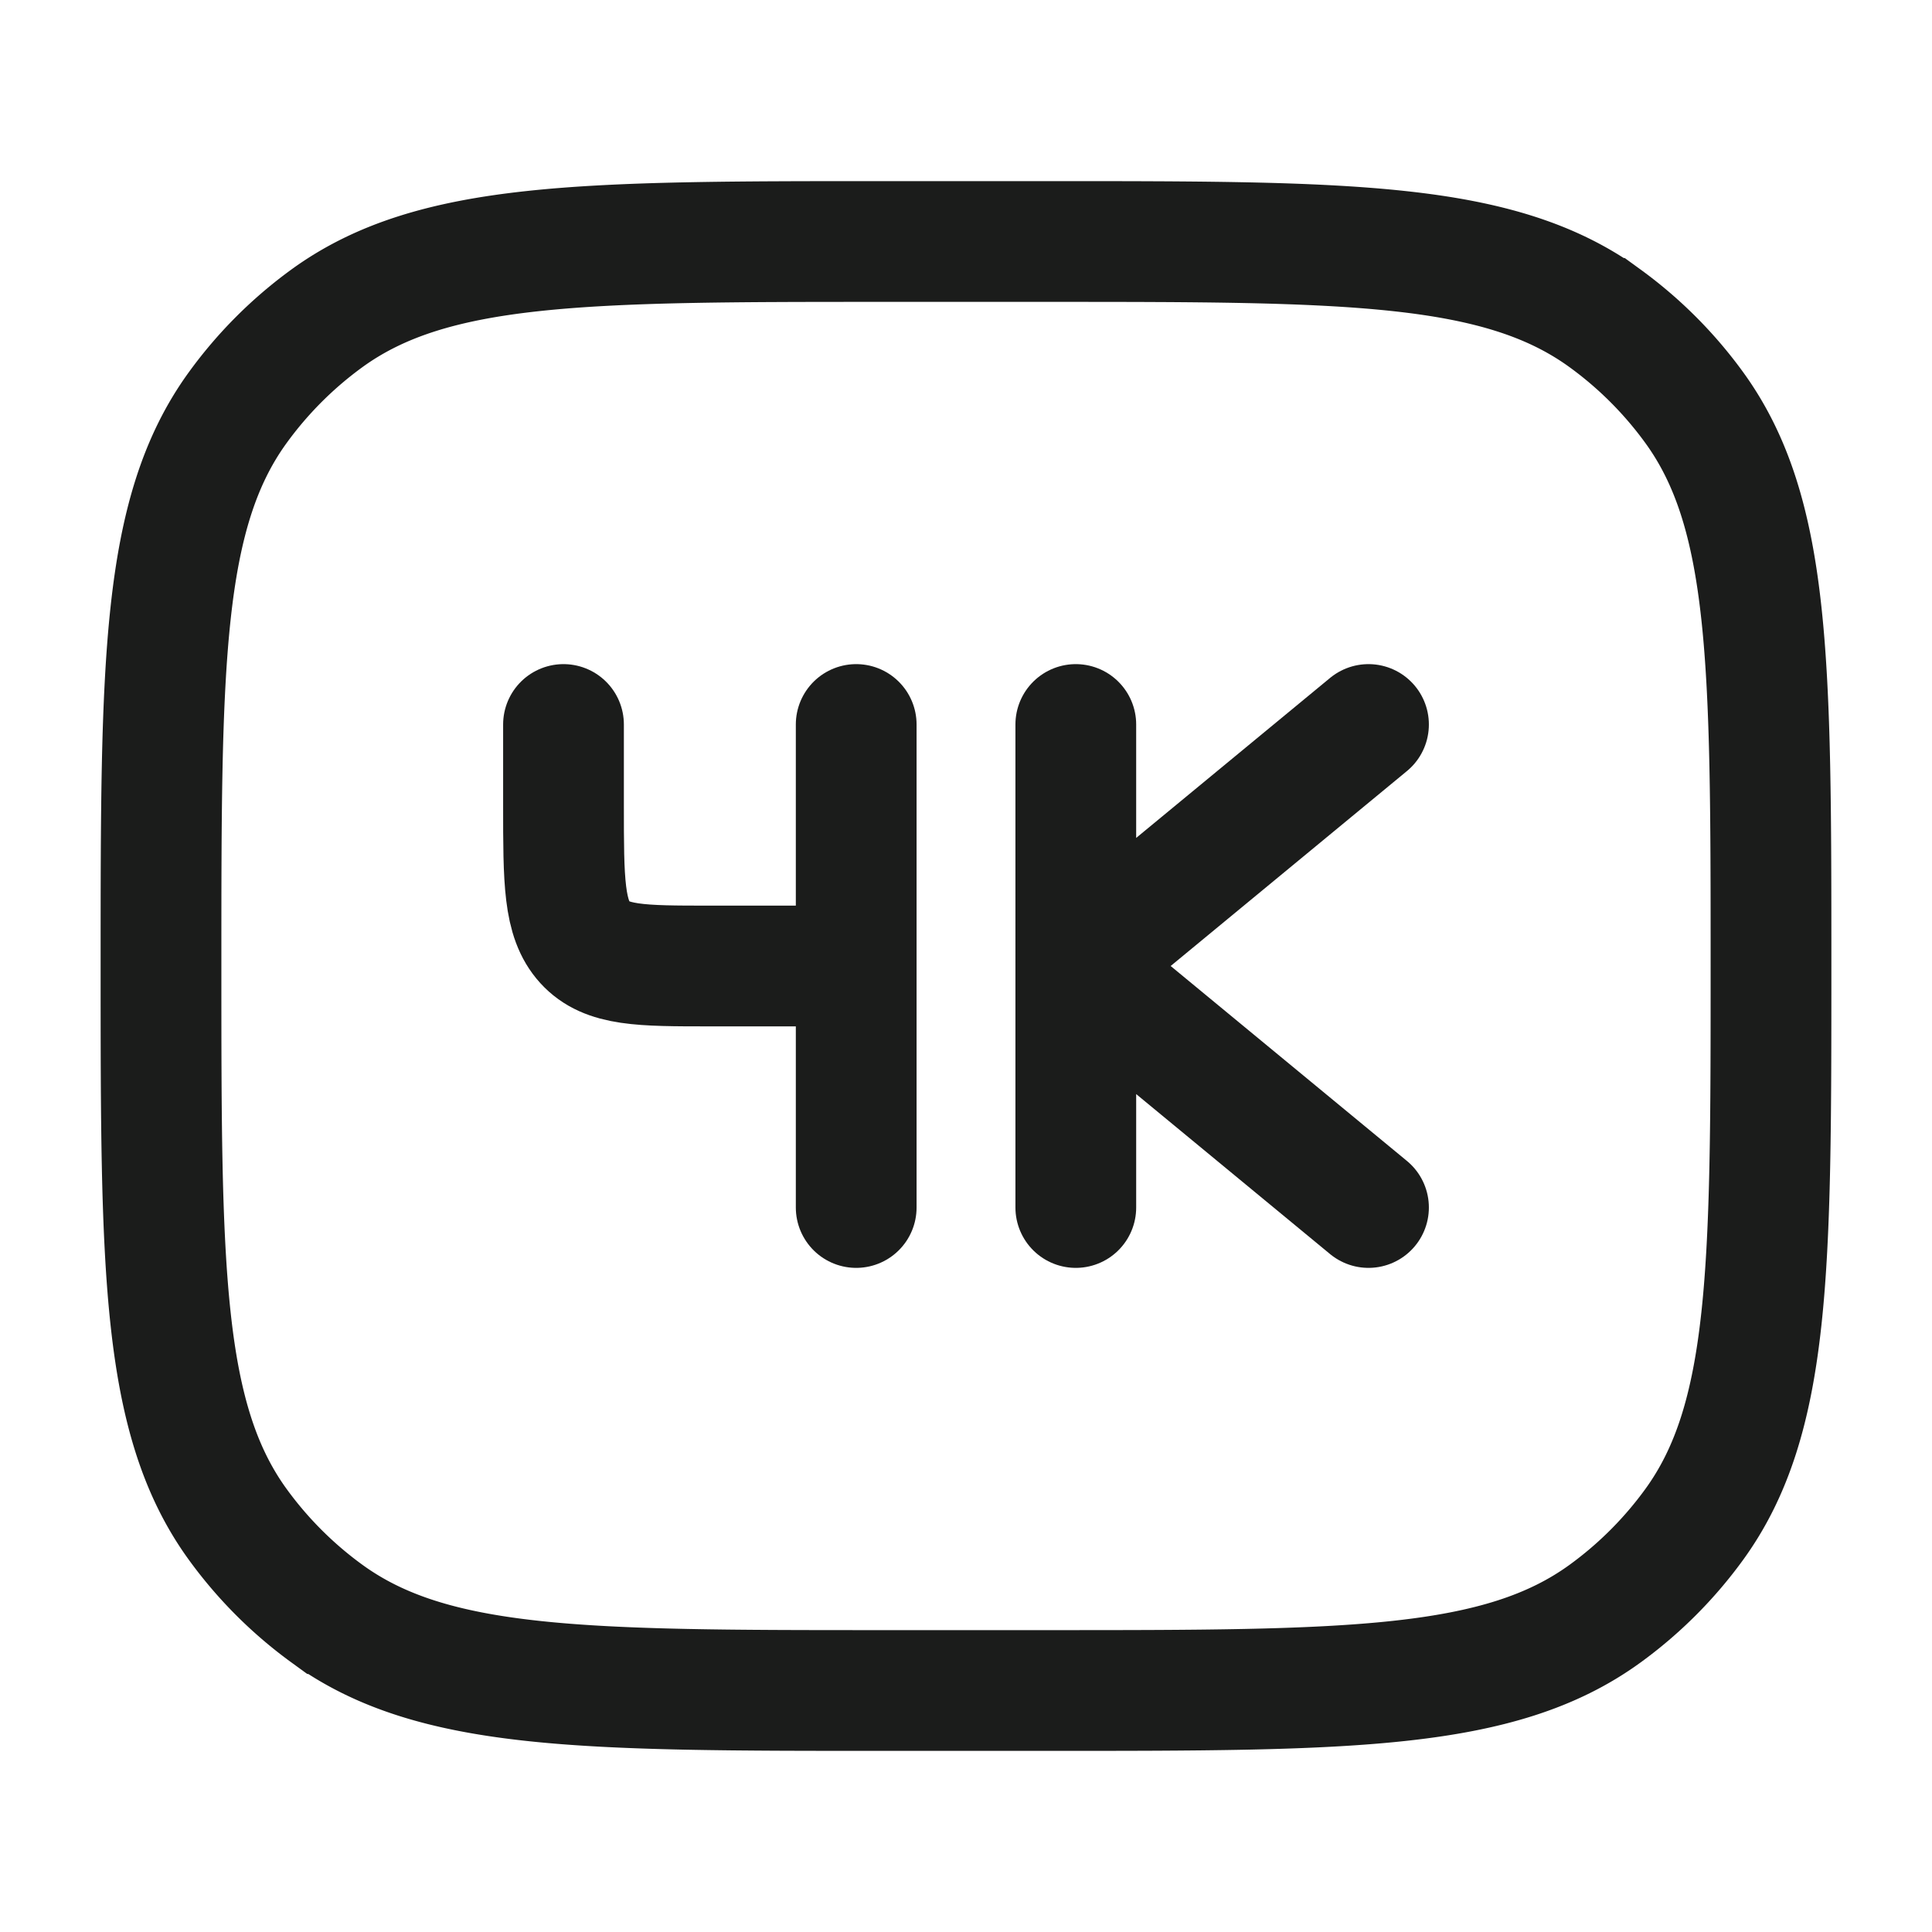 <svg xmlns="http://www.w3.org/2000/svg" width="24" height="24" fill="none" viewBox="0 0 24 24">
  <path stroke="#1B1C1B" stroke-linecap="round" stroke-width="1.5" d="M2 12c0-3.75 0-5.625.955-6.939A5 5 0 0 1 4.06 3.955C5.375 3 7.251 3 11 3h2c3.75 0 5.625 0 6.939.955a5 5 0 0 1 1.106 1.106C22 6.375 22 8.251 22 12c0 3.75 0 5.625-.955 6.939a5 5 0 0 1-1.106 1.106C18.625 21 16.749 21 13 21h-2c-3.75 0-5.625 0-6.939-.955a5 5 0 0 1-1.106-1.106C2 17.625 2 15.749 2 12Z"/>
  <path stroke="#1B1C1B" stroke-linecap="round" stroke-width="1.5" d="M10.636 9v3m0 0v3m0-3H8.818c-.857 0-1.285 0-1.552-.293C7 11.414 7 10.943 7 10V9m6.364 6v-3m0 0V9m0 3L17 9m-3.636 3L17 15"/>
</svg>
